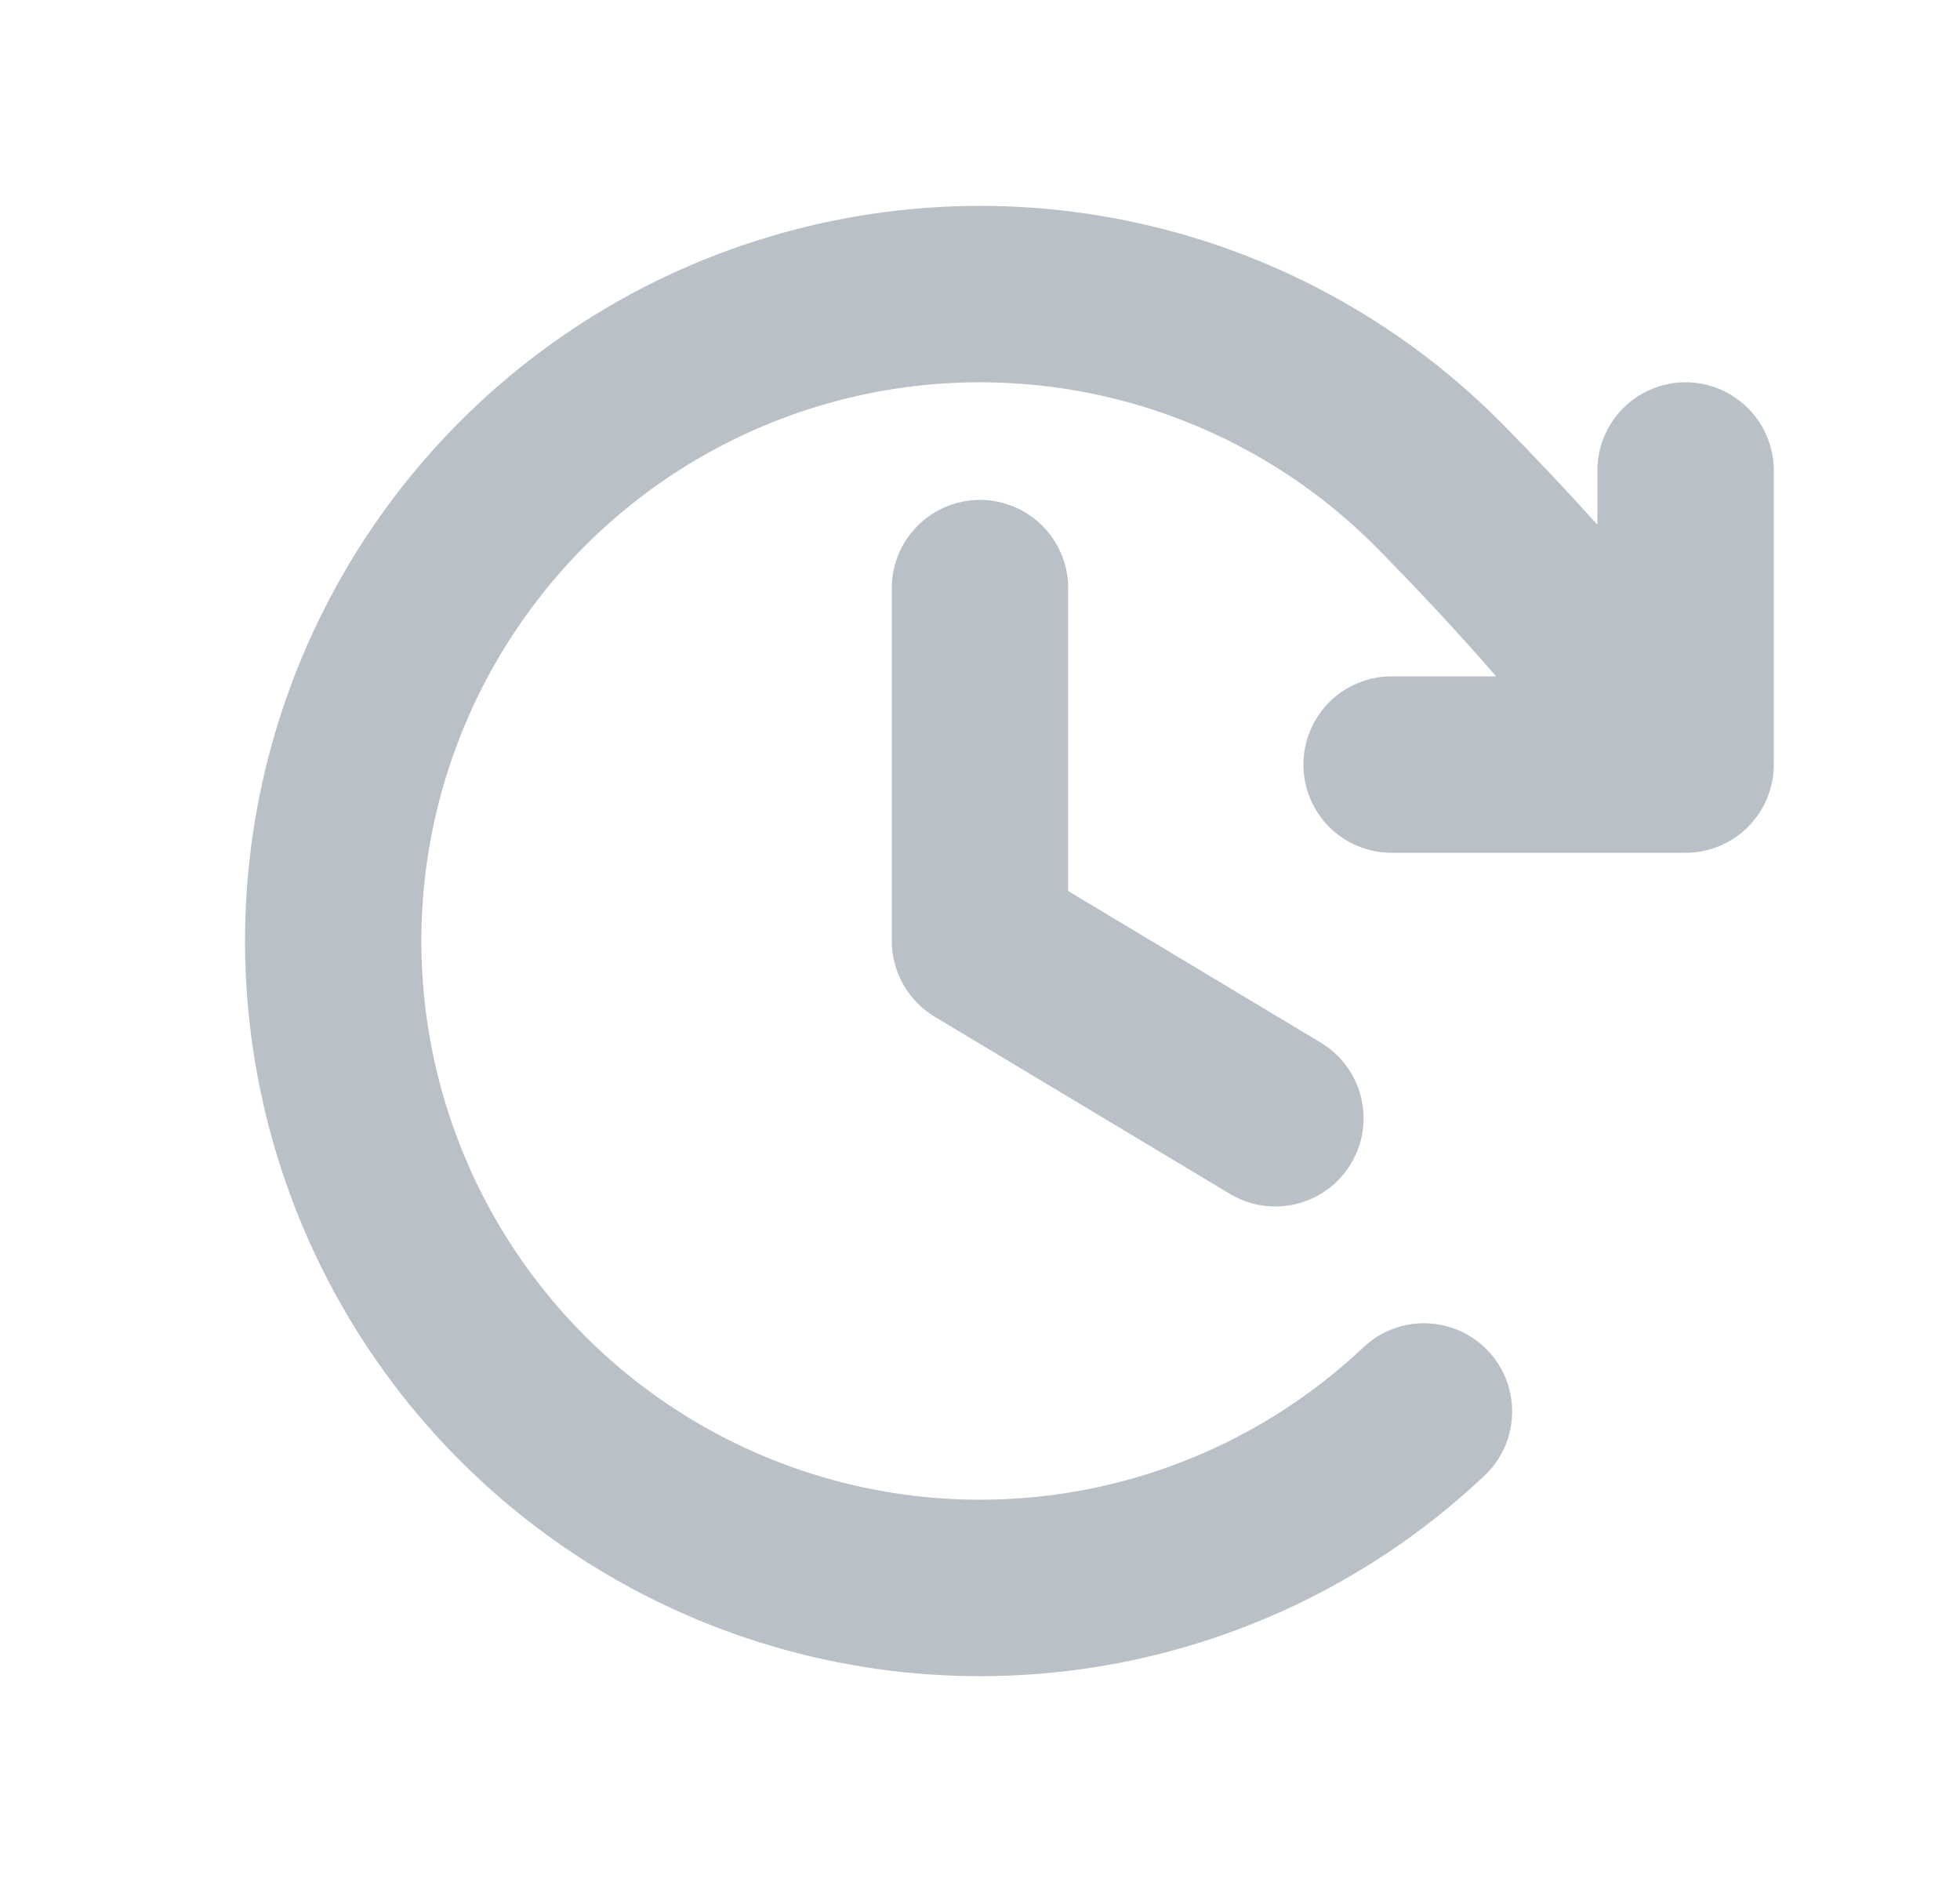 <svg width="25" height="24" viewBox="0 0 25 24" fill="#ffffff" xmlns="http://www.w3.org/2000/svg">
<path d="M13.625 7.5V11.363L16.828 13.285C16.958 13.36 17.071 13.459 17.162 13.578C17.253 13.697 17.319 13.833 17.356 13.977C17.394 14.122 17.402 14.273 17.381 14.421C17.36 14.569 17.309 14.711 17.232 14.839C17.155 14.967 17.054 15.079 16.933 15.167C16.813 15.256 16.676 15.319 16.531 15.354C16.385 15.389 16.235 15.395 16.087 15.371C15.94 15.347 15.798 15.294 15.671 15.215L11.921 12.965C11.755 12.865 11.617 12.723 11.521 12.554C11.425 12.385 11.375 12.194 11.375 12V7.5C11.375 7.202 11.493 6.915 11.704 6.705C11.915 6.494 12.202 6.375 12.5 6.375C12.798 6.375 13.085 6.494 13.295 6.705C13.506 6.915 13.625 7.202 13.625 7.5ZM21.5 4.875C21.202 4.875 20.915 4.994 20.704 5.205C20.494 5.415 20.375 5.702 20.375 6V6.691C19.98 6.253 19.571 5.818 19.129 5.371C17.826 4.068 16.168 3.178 14.362 2.812C12.556 2.446 10.682 2.621 8.975 3.313C7.268 4.006 5.802 5.187 4.762 6.708C3.722 8.229 3.153 10.023 3.126 11.865C3.1 13.708 3.617 15.517 4.612 17.067C5.608 18.618 7.039 19.84 8.726 20.582C10.412 21.324 12.28 21.552 14.096 21.239C15.912 20.925 17.595 20.083 18.935 18.818C19.152 18.614 19.279 18.331 19.287 18.032C19.296 17.734 19.186 17.445 18.981 17.227C18.776 17.01 18.493 16.884 18.195 16.875C17.897 16.866 17.607 16.977 17.39 17.182C16.372 18.143 15.093 18.782 13.713 19.021C12.333 19.259 10.914 19.086 9.632 18.522C8.351 17.959 7.263 17.03 6.506 15.852C5.749 14.675 5.356 13.3 5.375 11.9C5.395 10.5 5.827 9.137 6.617 7.981C7.406 6.824 8.519 5.927 9.816 5.399C11.114 4.872 12.537 4.739 13.91 5.016C15.282 5.293 16.543 5.968 17.533 6.957C18.088 7.519 18.594 8.062 19.084 8.625H17.75C17.452 8.625 17.165 8.744 16.954 8.955C16.744 9.165 16.625 9.452 16.625 9.75C16.625 10.048 16.744 10.335 16.954 10.546C17.165 10.757 17.452 10.875 17.75 10.875H21.5C21.798 10.875 22.084 10.757 22.295 10.546C22.506 10.335 22.625 10.048 22.625 9.75V6C22.625 5.702 22.506 5.415 22.295 5.205C22.084 4.994 21.798 4.875 21.5 4.875Z" fill="#BAC0C7"/>
</svg>
